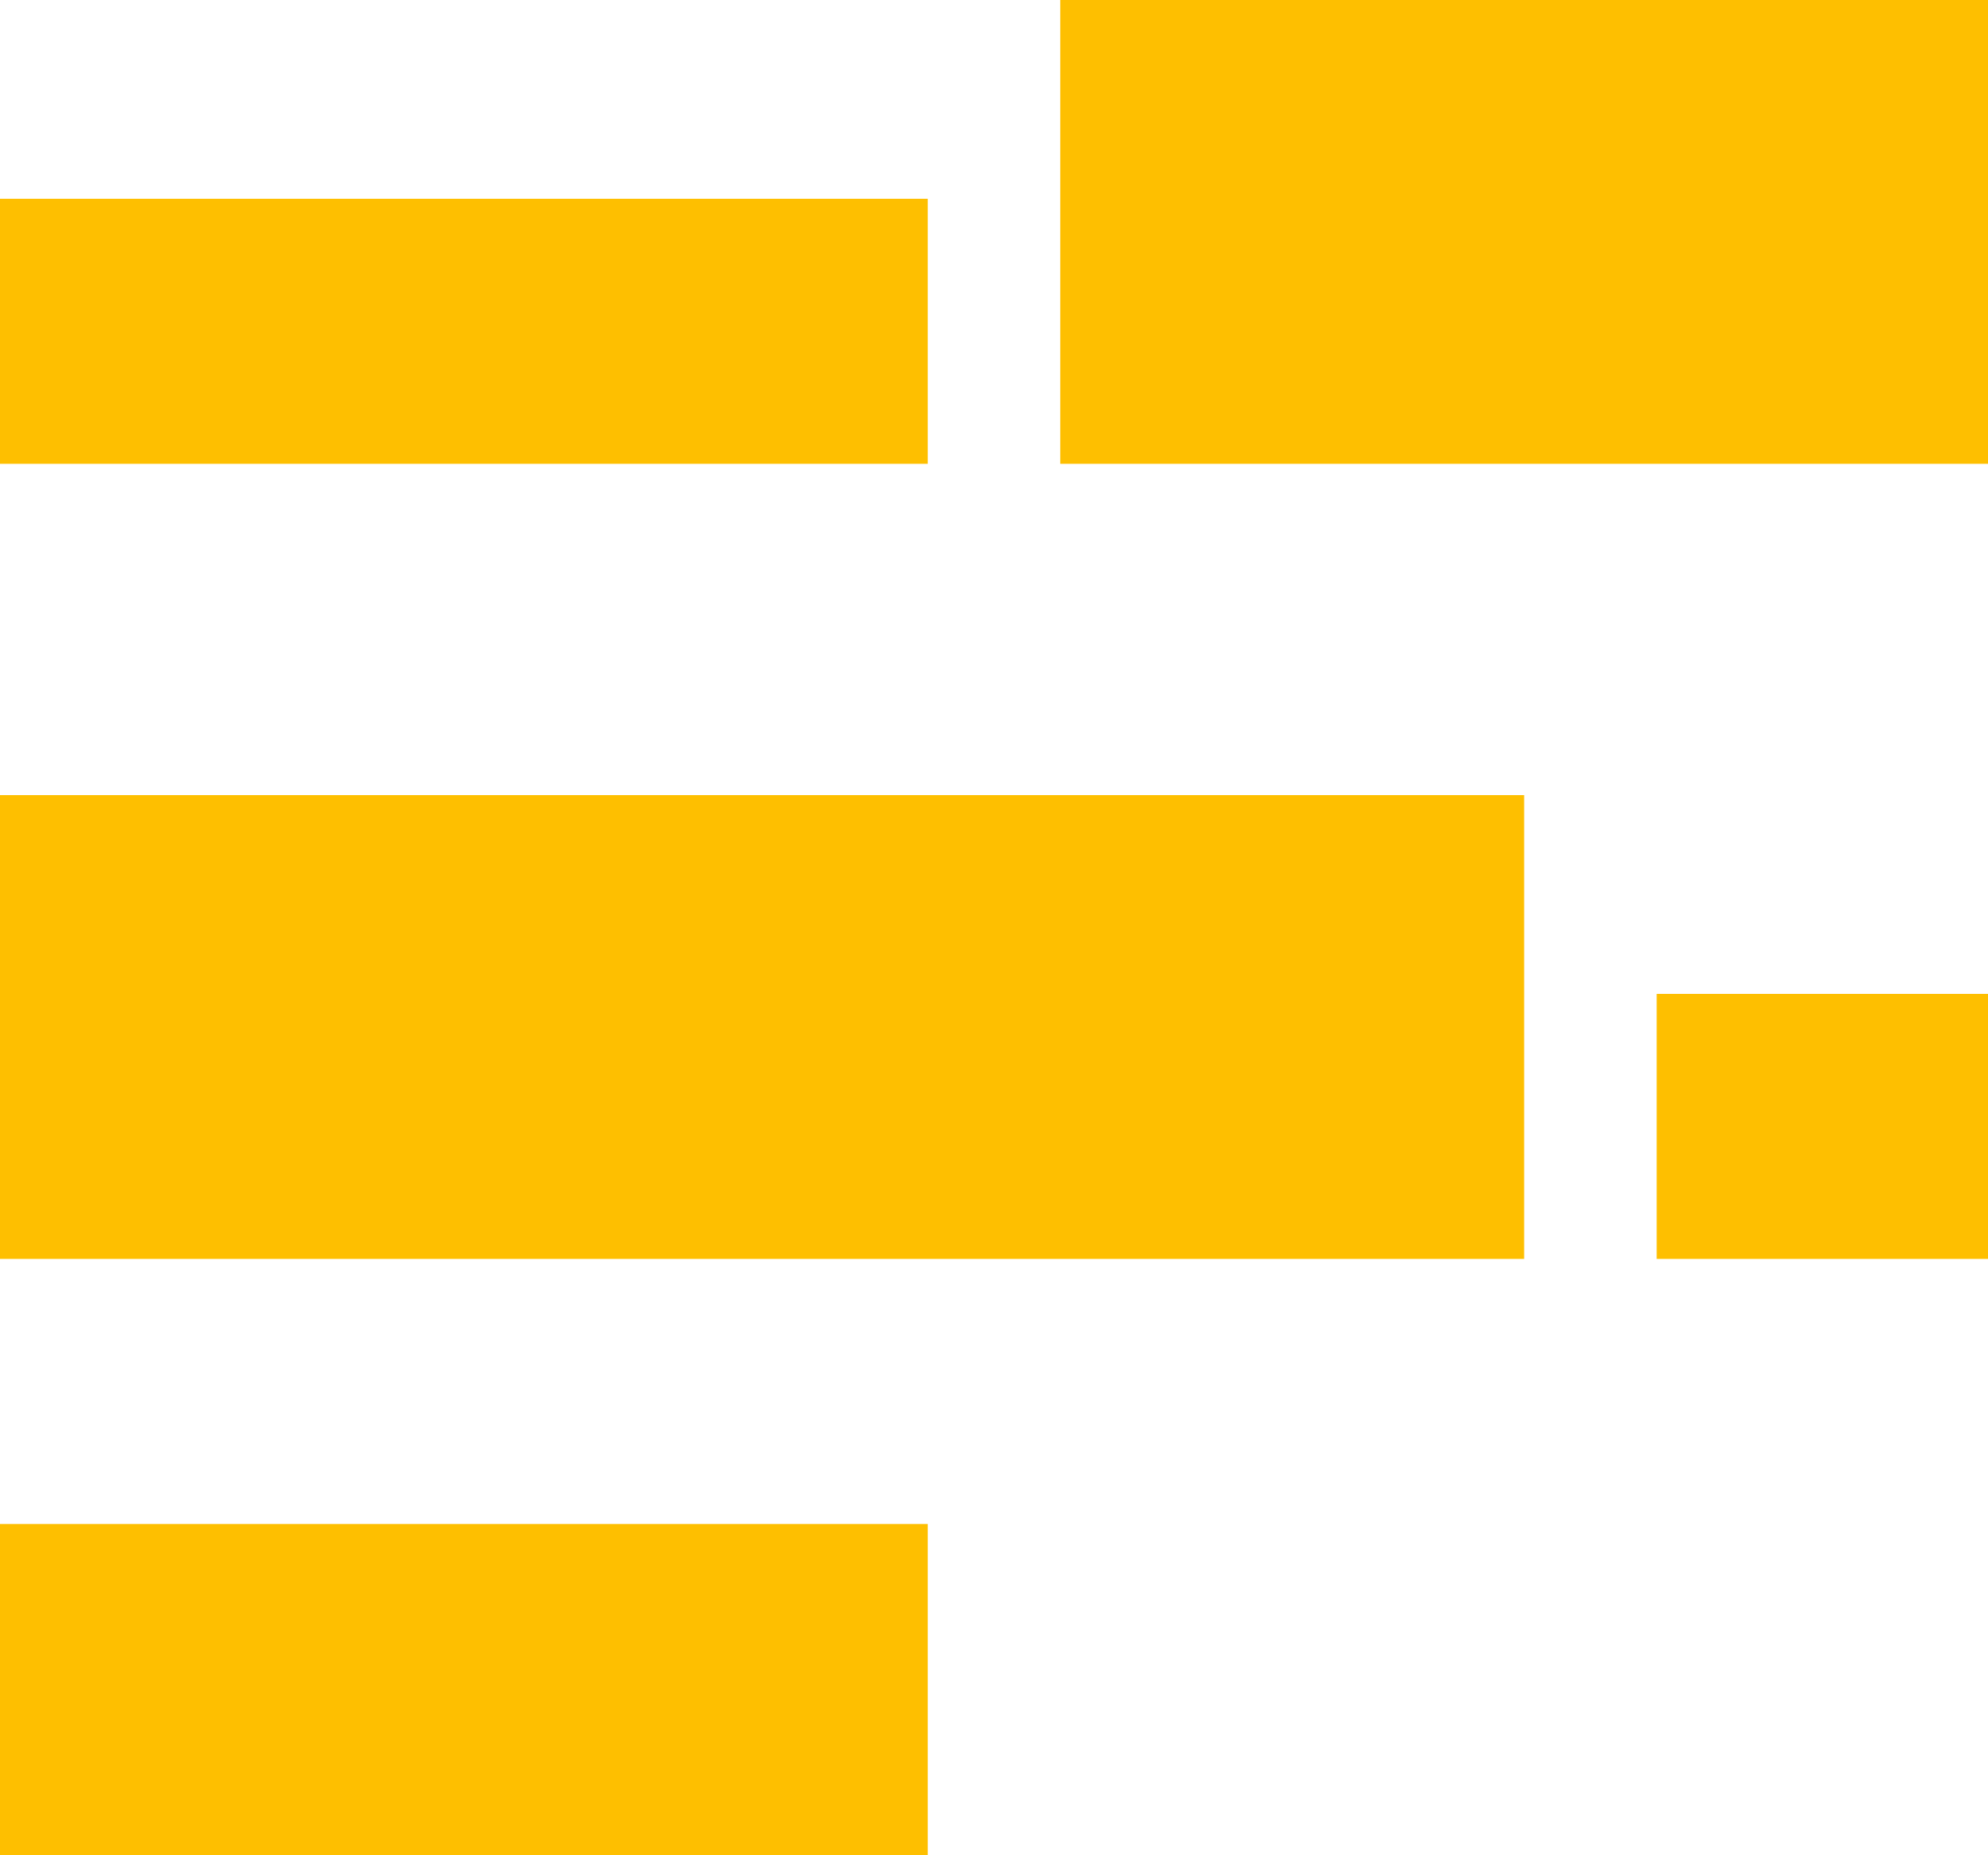 <svg width="30" height="28" viewBox="0 0 30 28" fill="none" xmlns="http://www.w3.org/2000/svg">
<rect y="3" width="14" height="4" fill="#febf00"/>
<rect x="16" width="14" height="7" fill="#febf00"/>
<rect y="12" width="23" height="7" fill="#febf00"/>
<rect x="25" y="15" width="5" height="4" fill="#febf00"/>
<rect y="23" width="14" height="5" fill="#febf00"/>
</svg>
